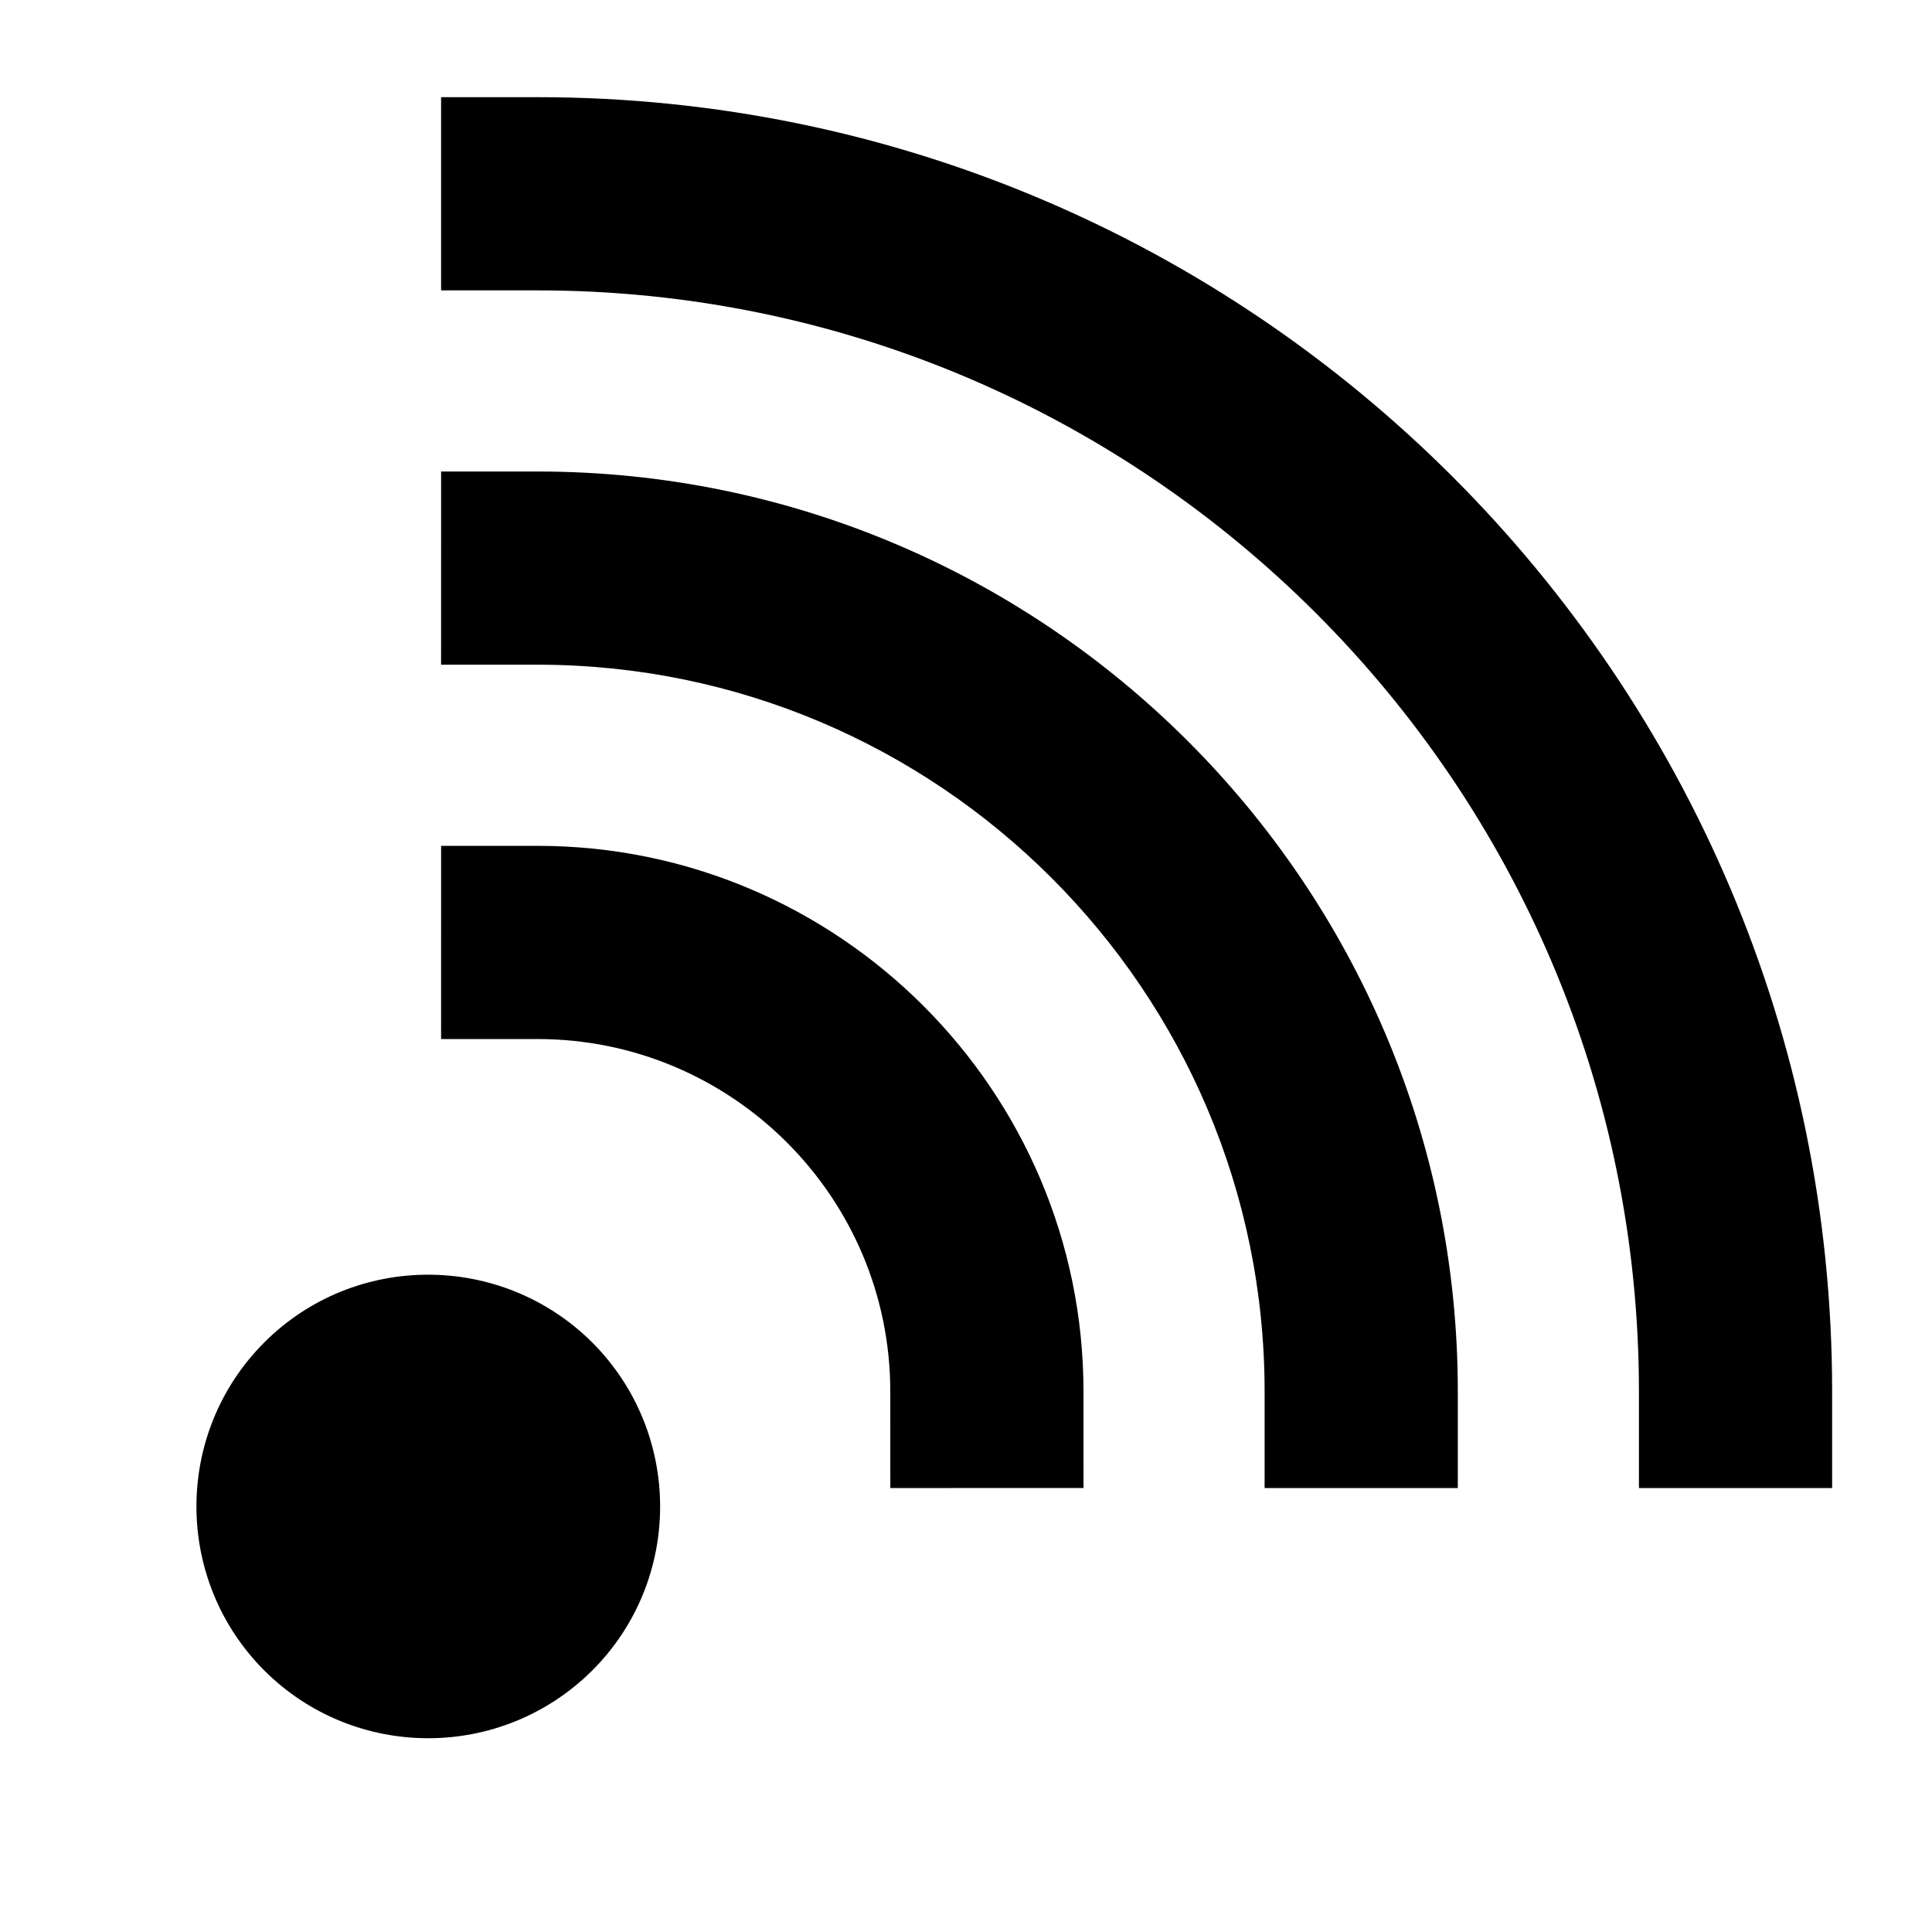 <?xml version="1.0" encoding="utf-8"?>
<!-- Generator: Adobe Illustrator 16.0.0, SVG Export Plug-In . SVG Version: 6.00 Build 0)  -->
<!DOCTYPE svg PUBLIC "-//W3C//DTD SVG 1.1//EN" "http://www.w3.org/Graphics/SVG/1.1/DTD/svg11.dtd">
<svg version="1.1" xmlns="http://www.w3.org/2000/svg" xmlns:xlink="http://www.w3.org/1999/xlink" x="0px" y="0px" width="100px"
	 height="100px" viewBox="0 0 100 100" enable-background="new 0 0 100 100" xml:space="preserve">
<g id="Layer_3" display="none">
	
		<rect x="19" y="-70" display="inline" opacity="0.4" fill="none" stroke="#000000" stroke-miterlimit="10" width="64" height="100"/>
	
		<rect x="1" y="-70" display="inline" opacity="0.4" fill="none" stroke="#000000" stroke-miterlimit="10" width="100" height="100"/>
	<g display="inline" opacity="0.4">
		<path fill="none" stroke="#211915" stroke-miterlimit="10" d="M51-52c17.677,0,32,14.323,32,32c0,17.667-14.323,32-32,32
			S19-2.333,19-20C19-37.677,33.323-52,51-52 M51-59c-21.506,0-39,17.496-39,39s17.494,39,39,39S90,1.504,90-20S72.506-59,51-59
			L51-59z"/>
	</g>
	
		<line display="inline" opacity="0.4" fill="none" stroke="#211915" stroke-linecap="square" stroke-miterlimit="10" x1="19.5" y1="79" x2="19.5" y2="-63"/>
	
		<line display="inline" opacity="0.4" fill="none" stroke="#211915" stroke-linecap="square" stroke-miterlimit="10" x1="-51" y1="8.5" x2="91" y2="8.5"/>
</g>
<g id="Your_Icon">
</g>
<g id="Layer_4">
	<g>
		<path d="M30.655,69.486c-4.699-4.672-12.293-4.684-16.979,0.001C8.997,74.177,9,81.774,13.676,86.461
			c4.682,4.674,12.275,4.685,16.983-0.001C35.34,81.775,35.337,74.179,30.655,69.486z"/>
	</g>
	<path d="M94.831,77.021l-10-0.001v-5c0.002-31.422-25.568-56.988-57-56.99l-5,0v-10l5,0c36.946,0.002,67.002,30.054,67,66.991
		V77.021z"/>
	<path d="M75.456,77.02h-10v-5c0.001-20.739-16.878-37.613-37.626-37.615l-5,0l0.002-10l5,0
		c26.261,0.003,47.625,21.363,47.624,47.615V77.02z"/>
	<path d="M46.083,77.021l-0.002-5c-0.003-10.056-8.19-18.239-18.251-18.24l-5,0l0.002-10l5,0
		c15.571,0.002,28.244,12.669,28.249,28.237l0.002,5L46.083,77.021z"/>
</g>
</svg>
